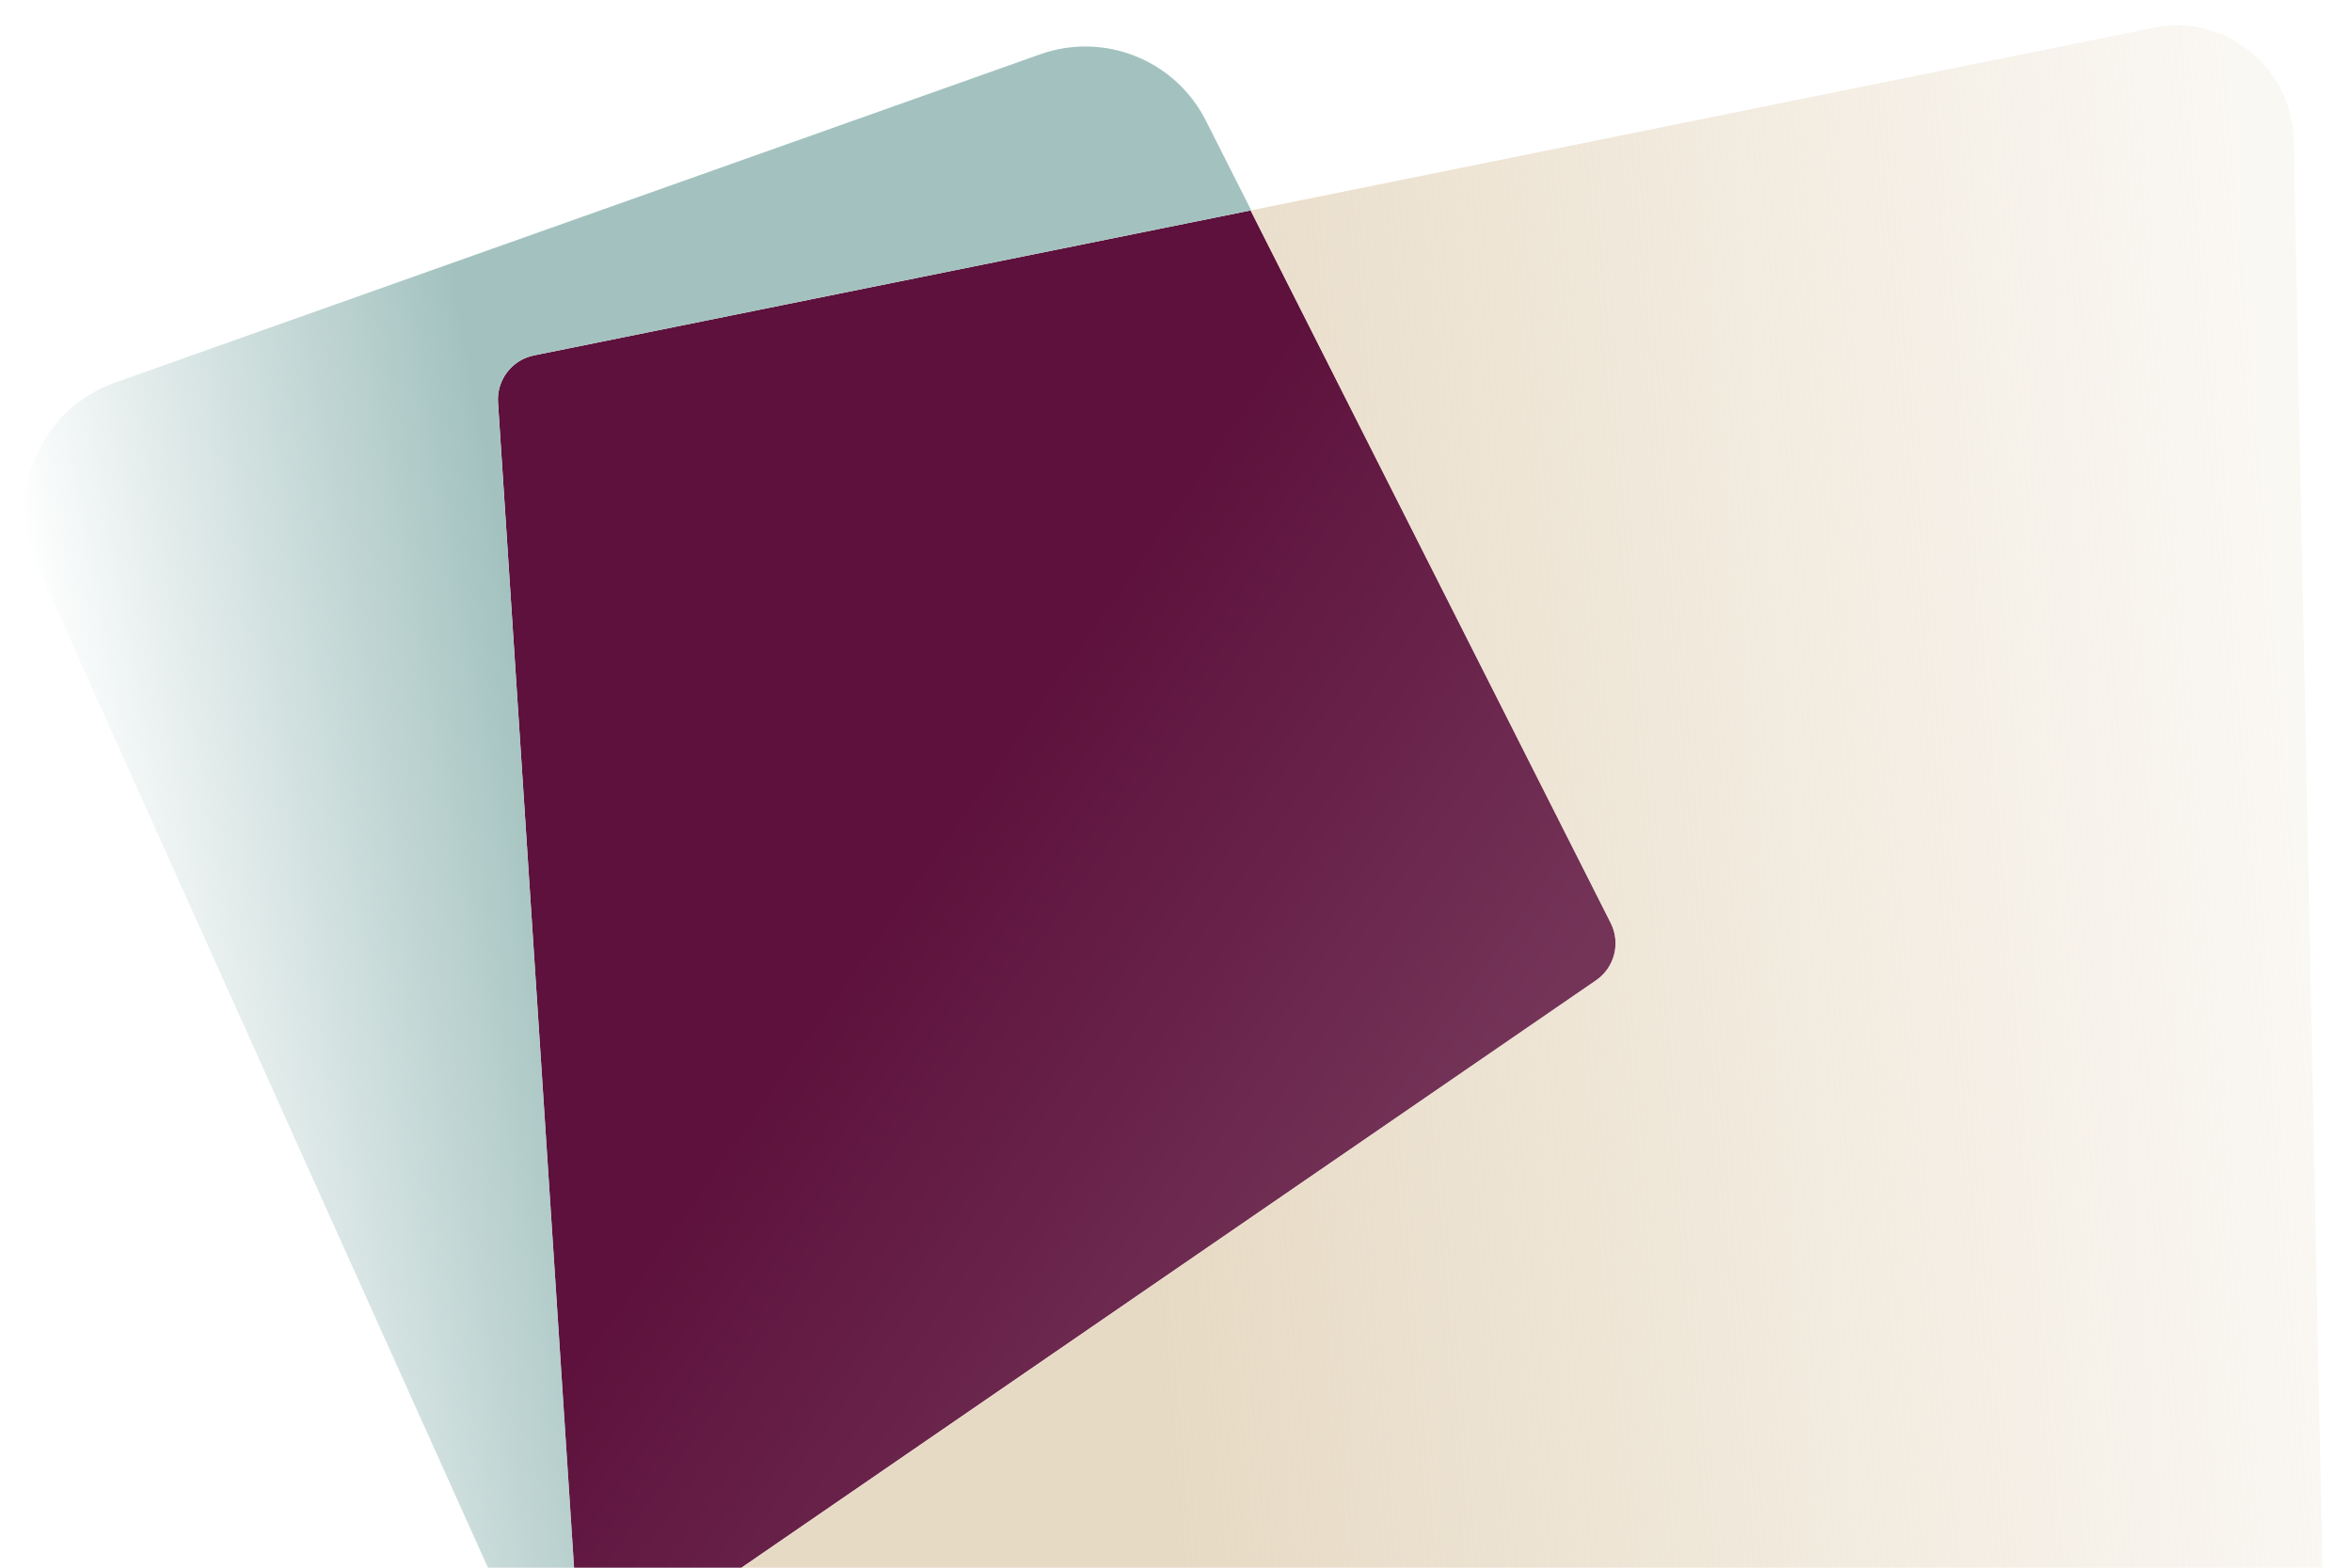 <svg width="2091" height="1394" viewBox="0 0 2091 1394" fill="none" xmlns="http://www.w3.org/2000/svg">
<g clip-path="url(#clip0_233_36)">
<path d="M1431.96 820.714C1440.99 838.582 1435.42 860.373 1418.92 871.714L516.817 1491.91C516.796 1491.93 516.775 1491.94 516.755 1491.95L442.74 357.828C441.437 337.851 455.102 319.987 474.723 316.017L1111.84 187.109L1431.96 820.714Z" fill="url(#paint0_linear_233_36)"/>
<path d="M924.801 48.271C981.73 28.063 1044.81 53.326 1072.05 107.244L1112.35 187.008L474.724 316.019C455.103 319.989 441.438 337.854 442.741 357.83L523.354 1593.05L32.714 502.652C3.934 438.69 35.909 363.786 102.006 340.325L924.801 48.271Z" fill="url(#paint1_linear_233_36)"/>
<path d="M1914.52 24.7C1978.1 11.836 2037.81 59.681 2039.12 124.538L2075.78 1941.96C2077.01 2002.74 2026.07 2051.61 1965.4 2047.87L638.747 1966.08C586.491 1962.85 544.777 1921.29 541.367 1869.05L516.757 1491.95C516.777 1491.94 516.797 1491.93 516.817 1491.91L1418.92 871.715C1435.42 860.374 1440.99 838.583 1431.96 820.715L1111.84 187.106L1914.52 24.7Z" fill="url(#paint2_linear_233_36)"/>
</g>
<defs>
<linearGradient id="paint0_linear_233_36" x1="693.006" y1="941.253" x2="1134.28" y2="1248.38" gradientUnits="userSpaceOnUse">
<stop stop-color="#5D113C"/>
<stop offset="1" stop-color="#743458"/>
</linearGradient>
<linearGradient id="paint1_linear_233_36" x1="503.183" y1="797.214" x2="89.676" y2="871.564" gradientUnits="userSpaceOnUse">
<stop stop-color="#A3C2BF"/>
<stop offset="1" stop-color="#A3C2BF" stop-opacity="0"/>
</linearGradient>
<linearGradient id="paint2_linear_233_36" x1="1014.86" y1="1072.09" x2="2059.87" y2="982.014" gradientUnits="userSpaceOnUse">
<stop stop-color="#E7DAC4"/>
<stop offset="1" stop-color="#E7DAC4" stop-opacity="0.2"/>
</linearGradient>
<clipPath id="clip0_233_36">
<rect width="2091" height="1394" fill="white"/>
</clipPath>
</defs>
</svg>
